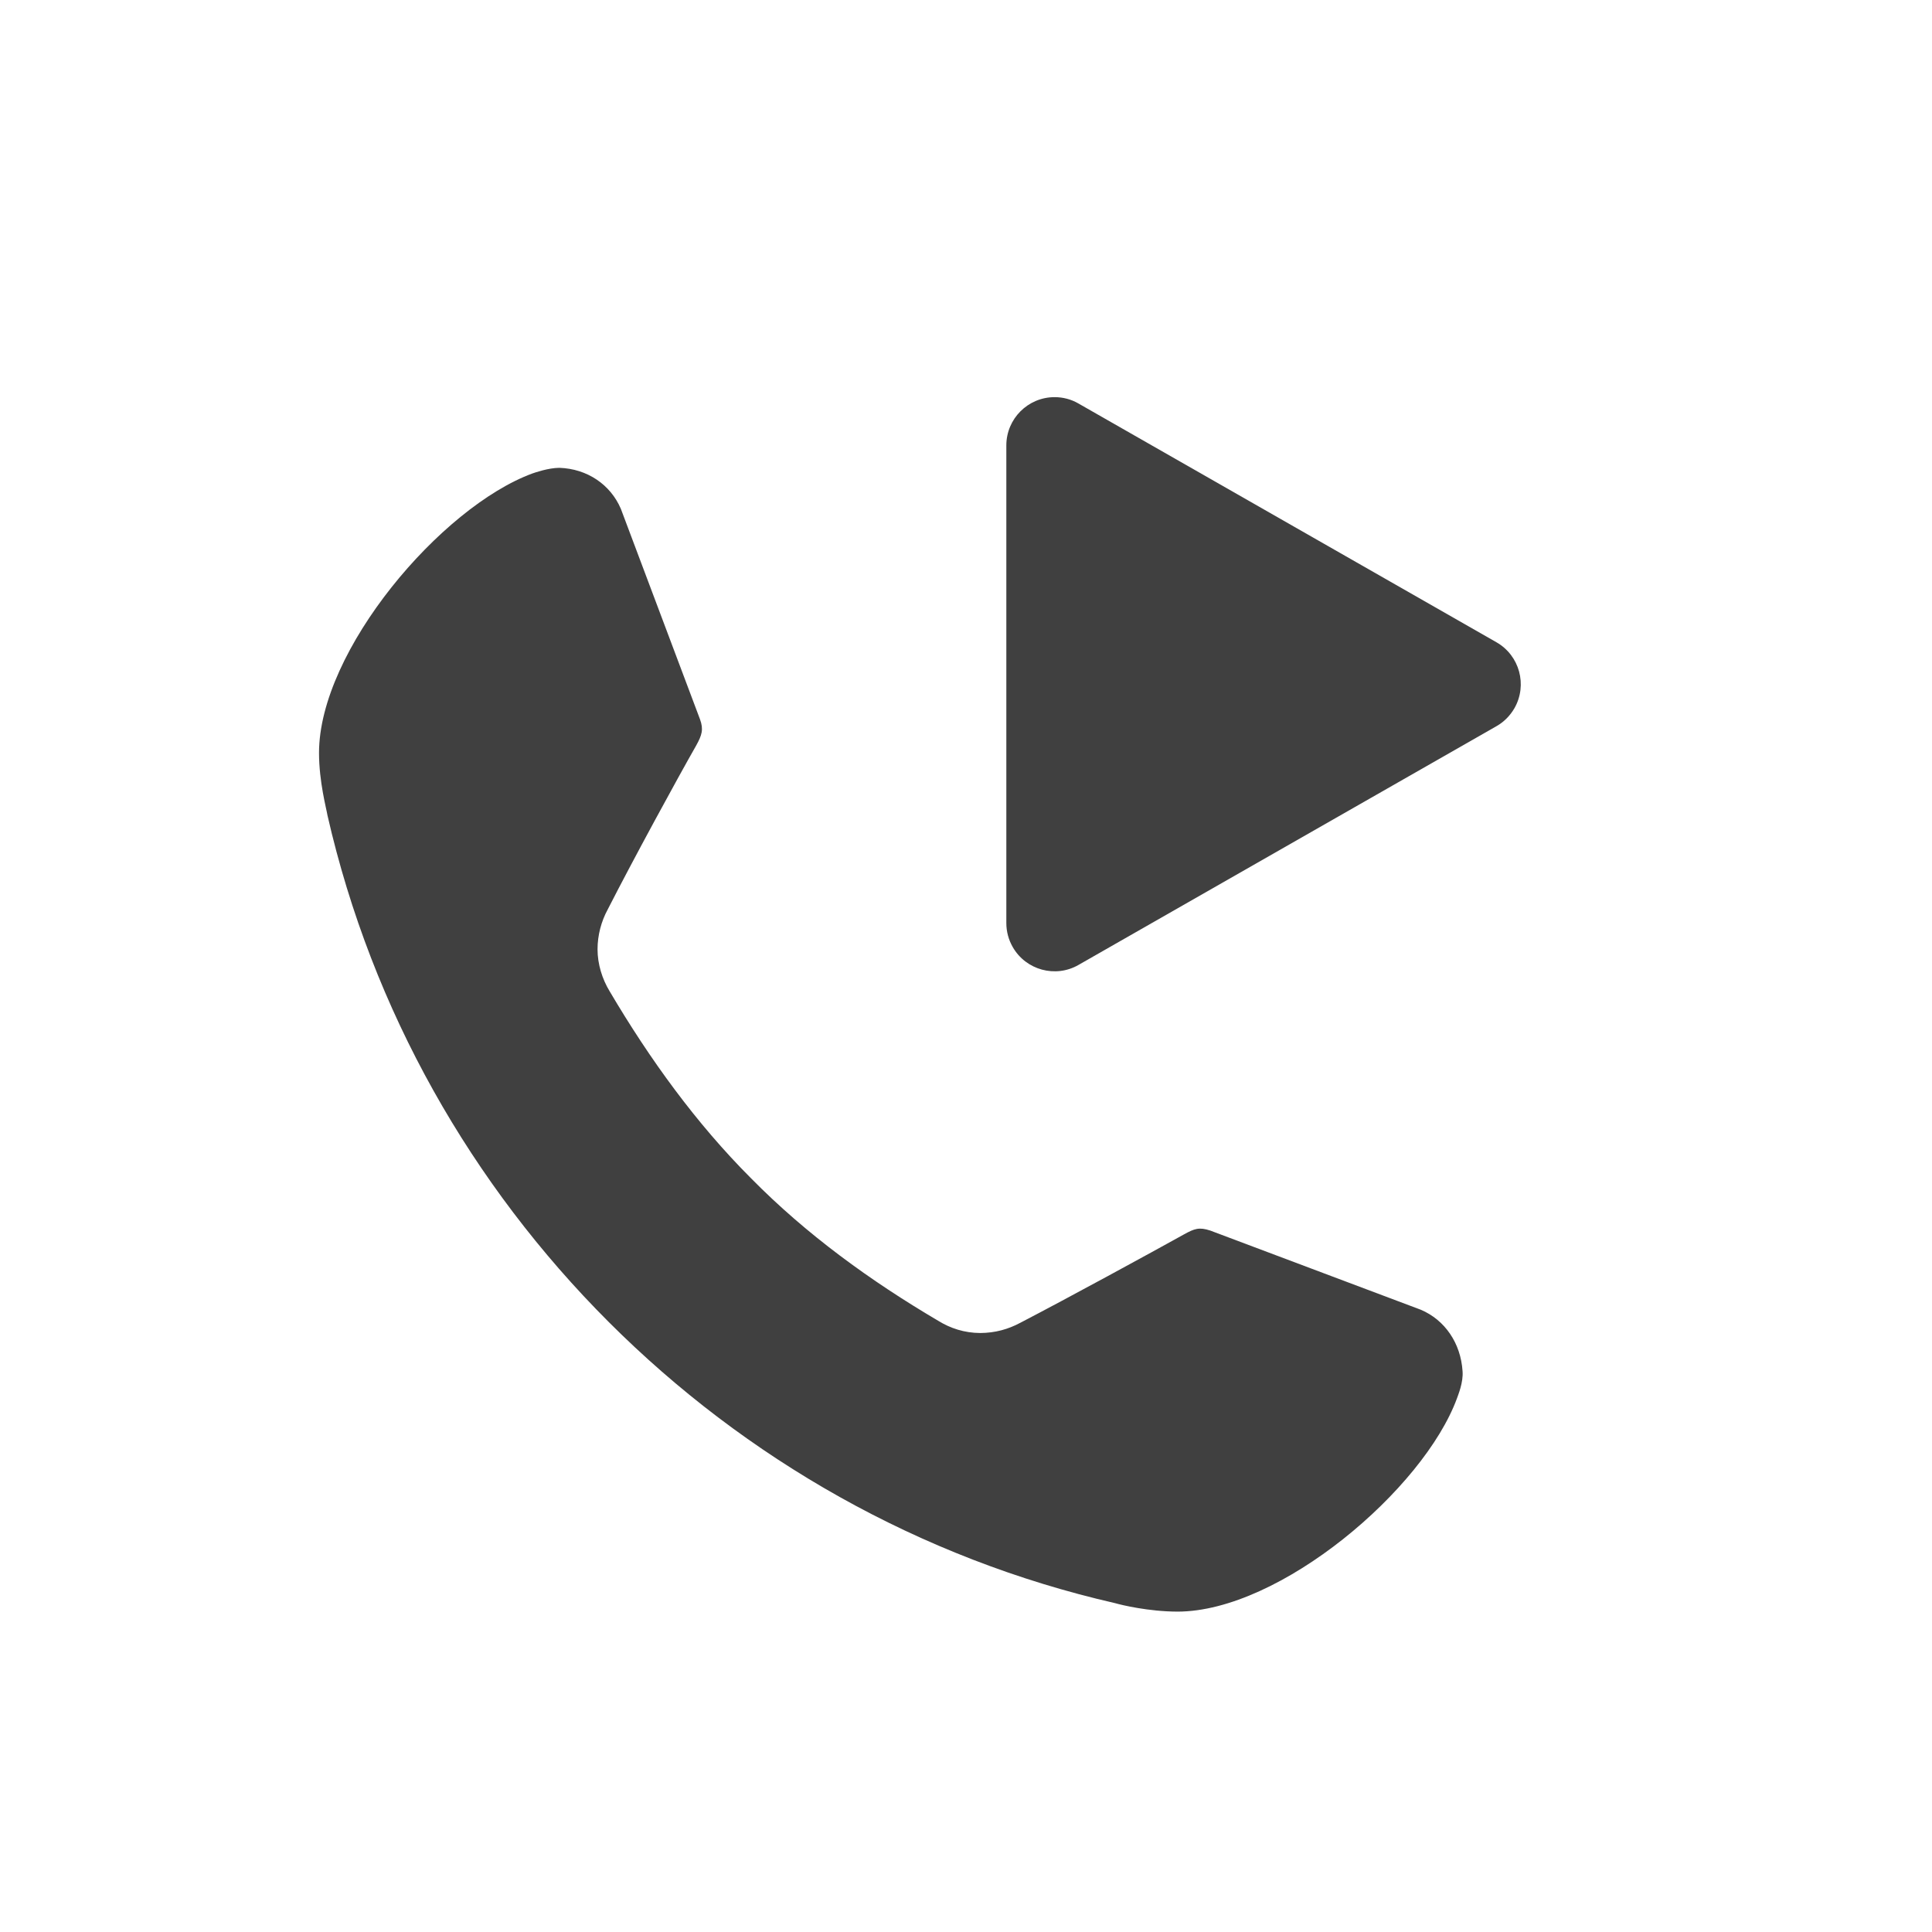 <?xml version="1.0" encoding="UTF-8"?>
<svg width="16px" height="16px" viewBox="0 0 16 16" version="1.1" xmlns="http://www.w3.org/2000/svg" xmlns:xlink="http://www.w3.org/1999/xlink">
    <title>连麦面板小icon</title>
    <g id="连麦面板小icon" stroke="none" stroke-width="1" fill="none" fill-rule="evenodd">
        <rect id="矩形" x="0" y="0" width="16" height="16"></rect>
        <path d="M9.751,7.603 C9.664,7.647 9.647,7.685 9.62,7.778 C9.533,8.083 9.315,8.824 9.179,9.255 C9.146,9.364 9.091,9.462 9.004,9.55 C8.911,9.642 8.802,9.697 8.688,9.724 C8.055,9.888 7.406,9.991 6.757,9.986 C6.114,9.986 5.465,9.882 4.833,9.719 C4.718,9.691 4.603,9.631 4.516,9.544 C4.434,9.462 4.374,9.359 4.342,9.25 C4.2,8.813 3.982,8.072 3.9,7.772 C3.873,7.679 3.851,7.635 3.769,7.597 L2.073,6.828 C1.871,6.747 1.642,6.79 1.473,6.948 C1.408,7.014 1.359,7.117 1.348,7.139 C1.01,7.87 1.135,9.425 1.735,10.025 C1.904,10.194 2.106,10.309 2.15,10.341 C3.557,11.225 5.16,11.661 6.763,11.661 C8.366,11.661 9.969,11.225 11.376,10.342 C11.425,10.315 11.621,10.195 11.791,10.026 C12.39,9.426 12.516,7.87 12.178,7.14 C12.167,7.118 12.123,7.009 12.052,6.949 C11.878,6.796 11.649,6.752 11.447,6.834 L9.751,7.603 Z" id="图标颜色备份" fill="#404040" transform="translate(6.763, 9.225) rotate(-315) translate(-6.763, -9.225) "></path>
        <path d="M11.014,3.941 L12.991,7.402 C13.101,7.593 13.034,7.838 12.843,7.947 C12.782,7.982 12.714,8 12.644,8 L8.689,8 C8.468,8 8.289,7.821 8.289,7.6 C8.289,7.53 8.307,7.462 8.342,7.402 L10.319,3.941 C10.429,3.749 10.673,3.683 10.865,3.792 C10.927,3.828 10.979,3.879 11.014,3.941 Z" id="三角形" fill="#404040" transform="translate(10.667, 5.667) rotate(-270) translate(-10.667, -5.667) "></path>
    </g>
</svg>